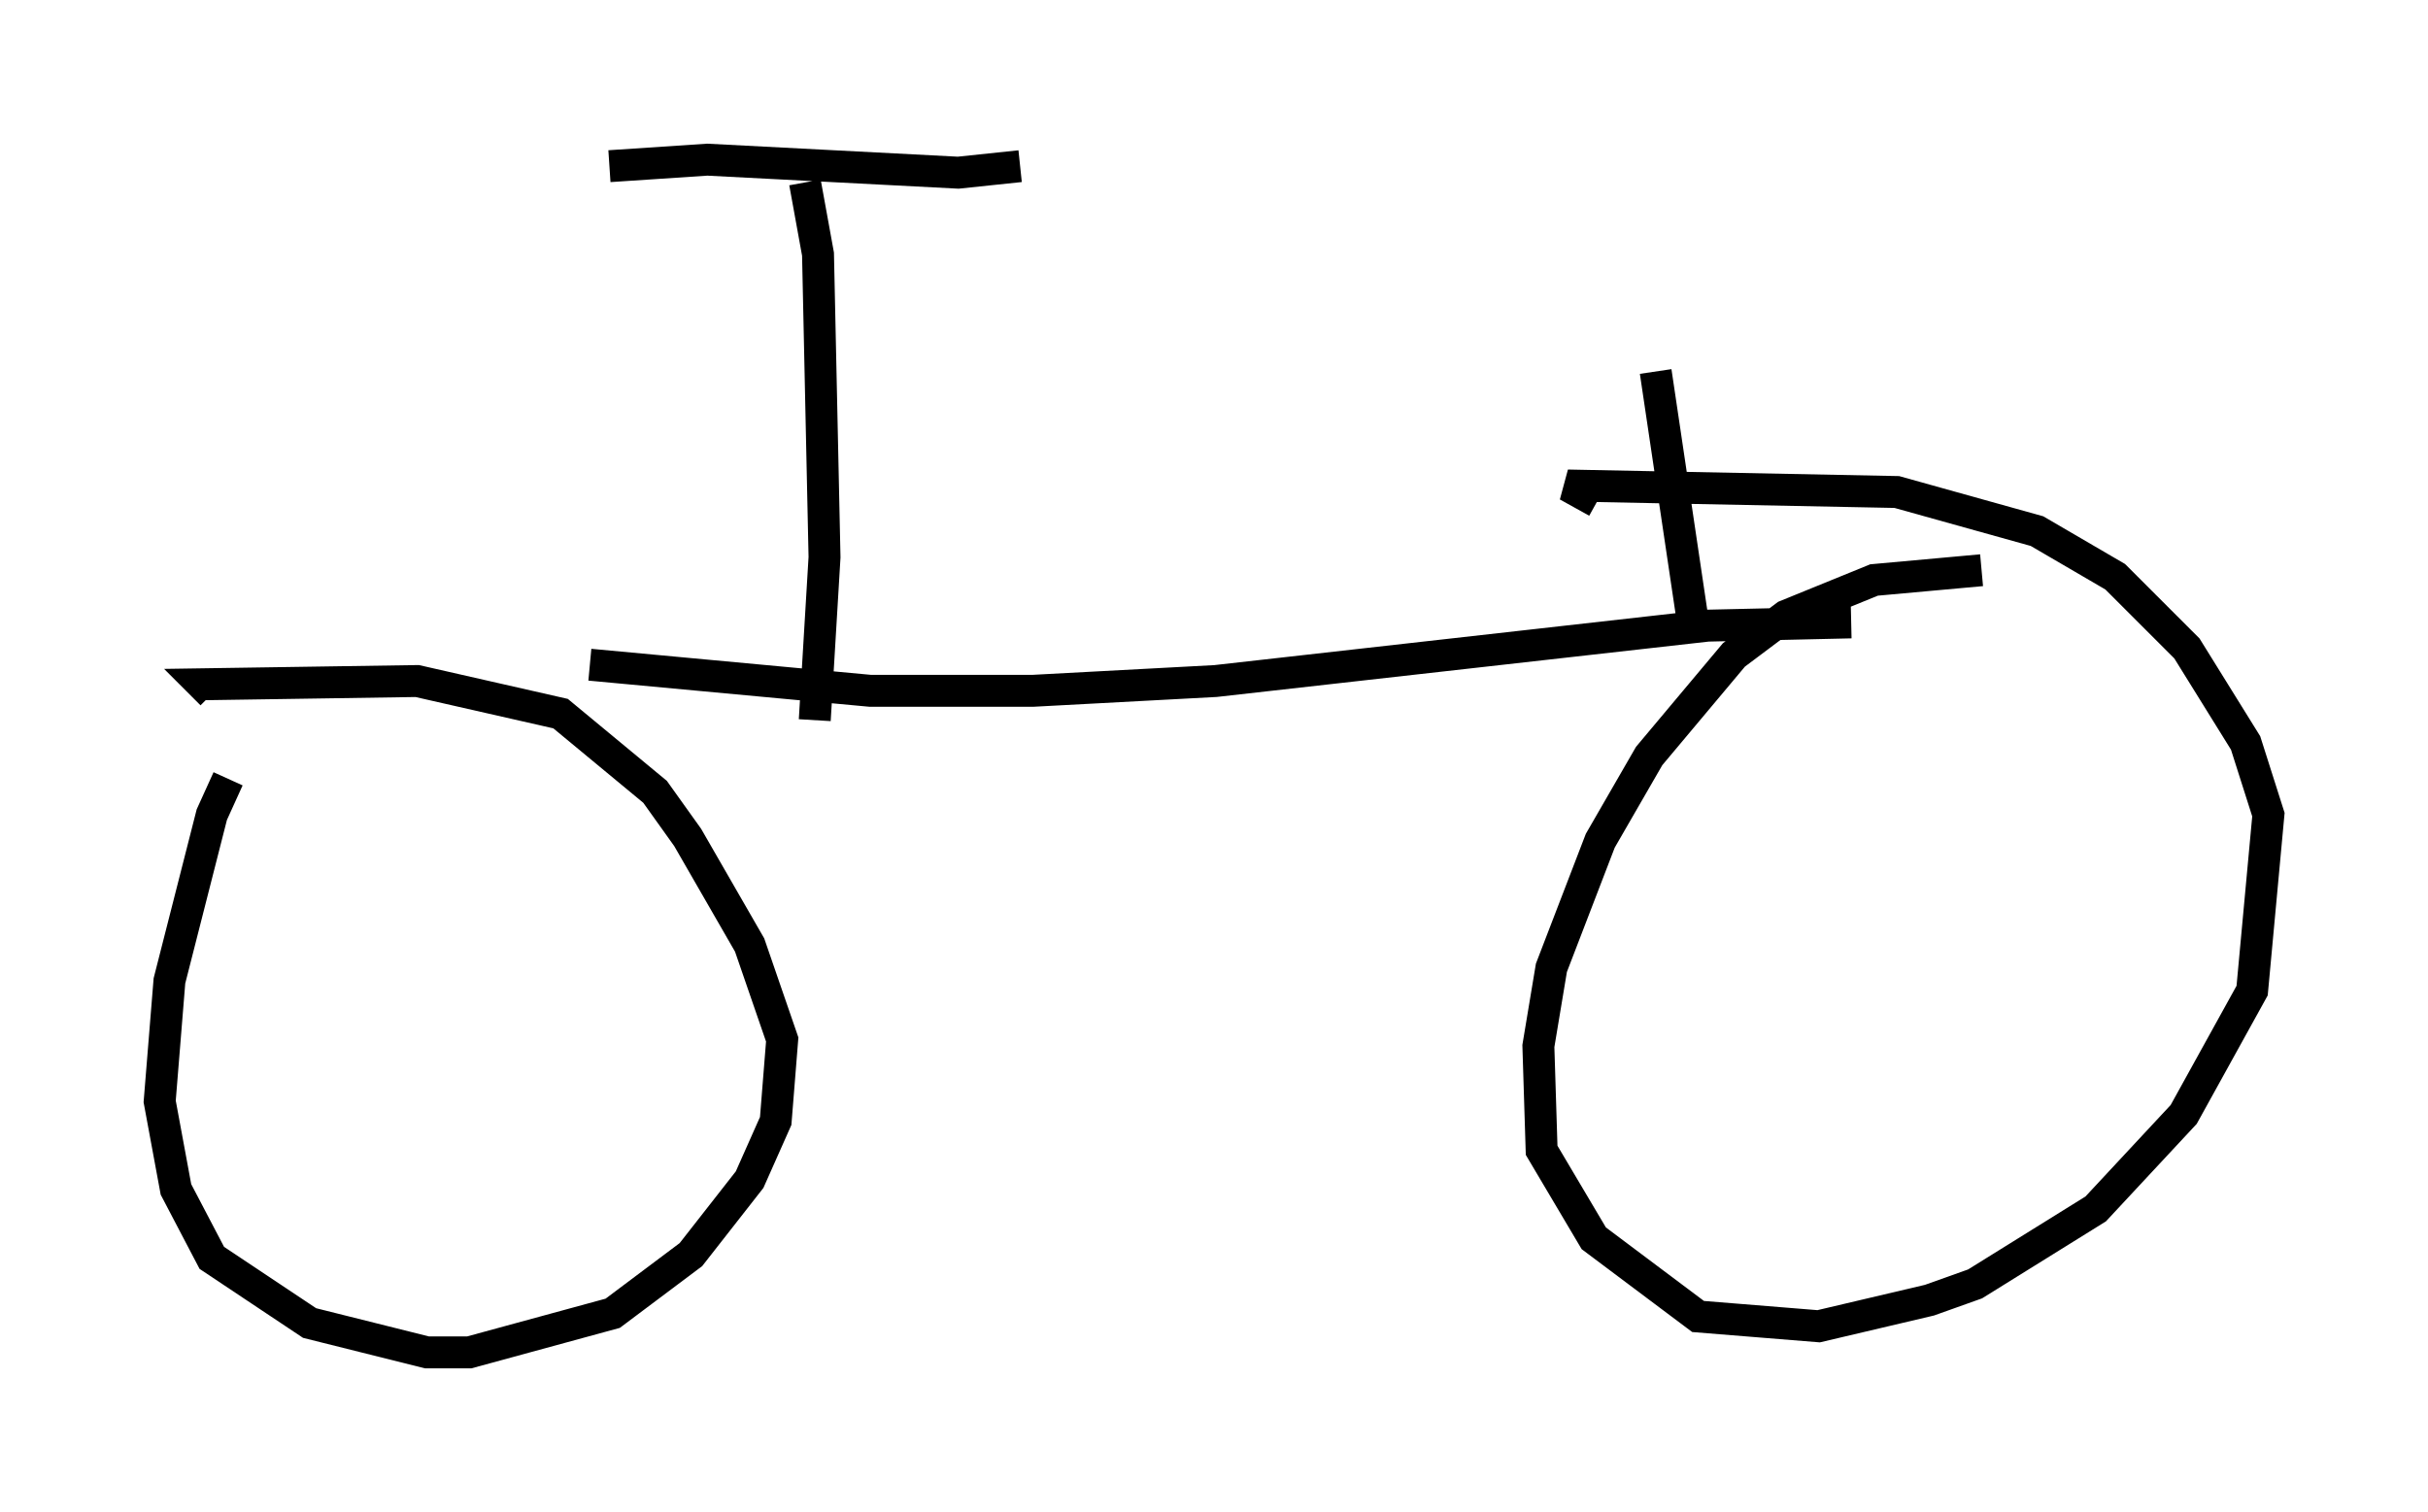 <?xml version="1.0" encoding="utf-8" ?>
<svg baseProfile="full" height="47.363" version="1.1" width="76.049" xmlns="http://www.w3.org/2000/svg" xmlns:ev="http://www.w3.org/2001/xml-events" xmlns:xlink="http://www.w3.org/1999/xlink"><defs /><rect fill="white" height="47.363" width="76.049" x="0" y="0" /><path d="M8.675, 22.661 m-1.531, 1.735 l-0.51, 1.123 -1.327, 5.206 l-0.306, 3.777 0.51, 2.756 l1.123, 2.144 3.063, 2.042 l3.675, 0.919 1.327, 0.0 l4.492, -1.225 2.45, -1.838 l1.838, -2.348 0.817, -1.838 l0.204, -2.552 -1.021, -2.96 l-1.94, -3.369 -1.021, -1.429 l-2.96, -2.45 -4.492, -1.021 l-6.738, 0.102 0.306, 0.306 m55.432, -3.879 l-3.369, 0.306 -2.756, 1.123 l-1.633, 1.225 -2.654, 3.165 l-1.531, 2.654 -1.531, 3.981 l-0.408, 2.45 0.102, 3.267 l1.633, 2.756 3.267, 2.45 l3.777, 0.306 3.471, -0.817 l1.429, -0.51 3.777, -2.348 l2.756, -2.96 2.144, -3.879 l0.51, -5.513 -0.715, -2.246 l-1.838, -2.96 -2.246, -2.246 l-2.45, -1.429 -4.39, -1.225 l-10.311, -0.204 0.919, 0.51 m-31.544, 5.104 l8.779, 0.817 5.104, 0.0 l5.717, -0.306 15.415, -1.735 l4.492, -0.102 m-32.463, 3.063 l0.306, -5.104 -0.204, -9.494 l-0.408, -2.246 m-6.125, -0.51 l3.063, -0.204 7.861, 0.408 l1.94, -0.204 m21.029, 13.986 l-1.123, -7.554 " fill="none" stroke="black" stroke-width="1" /></svg>